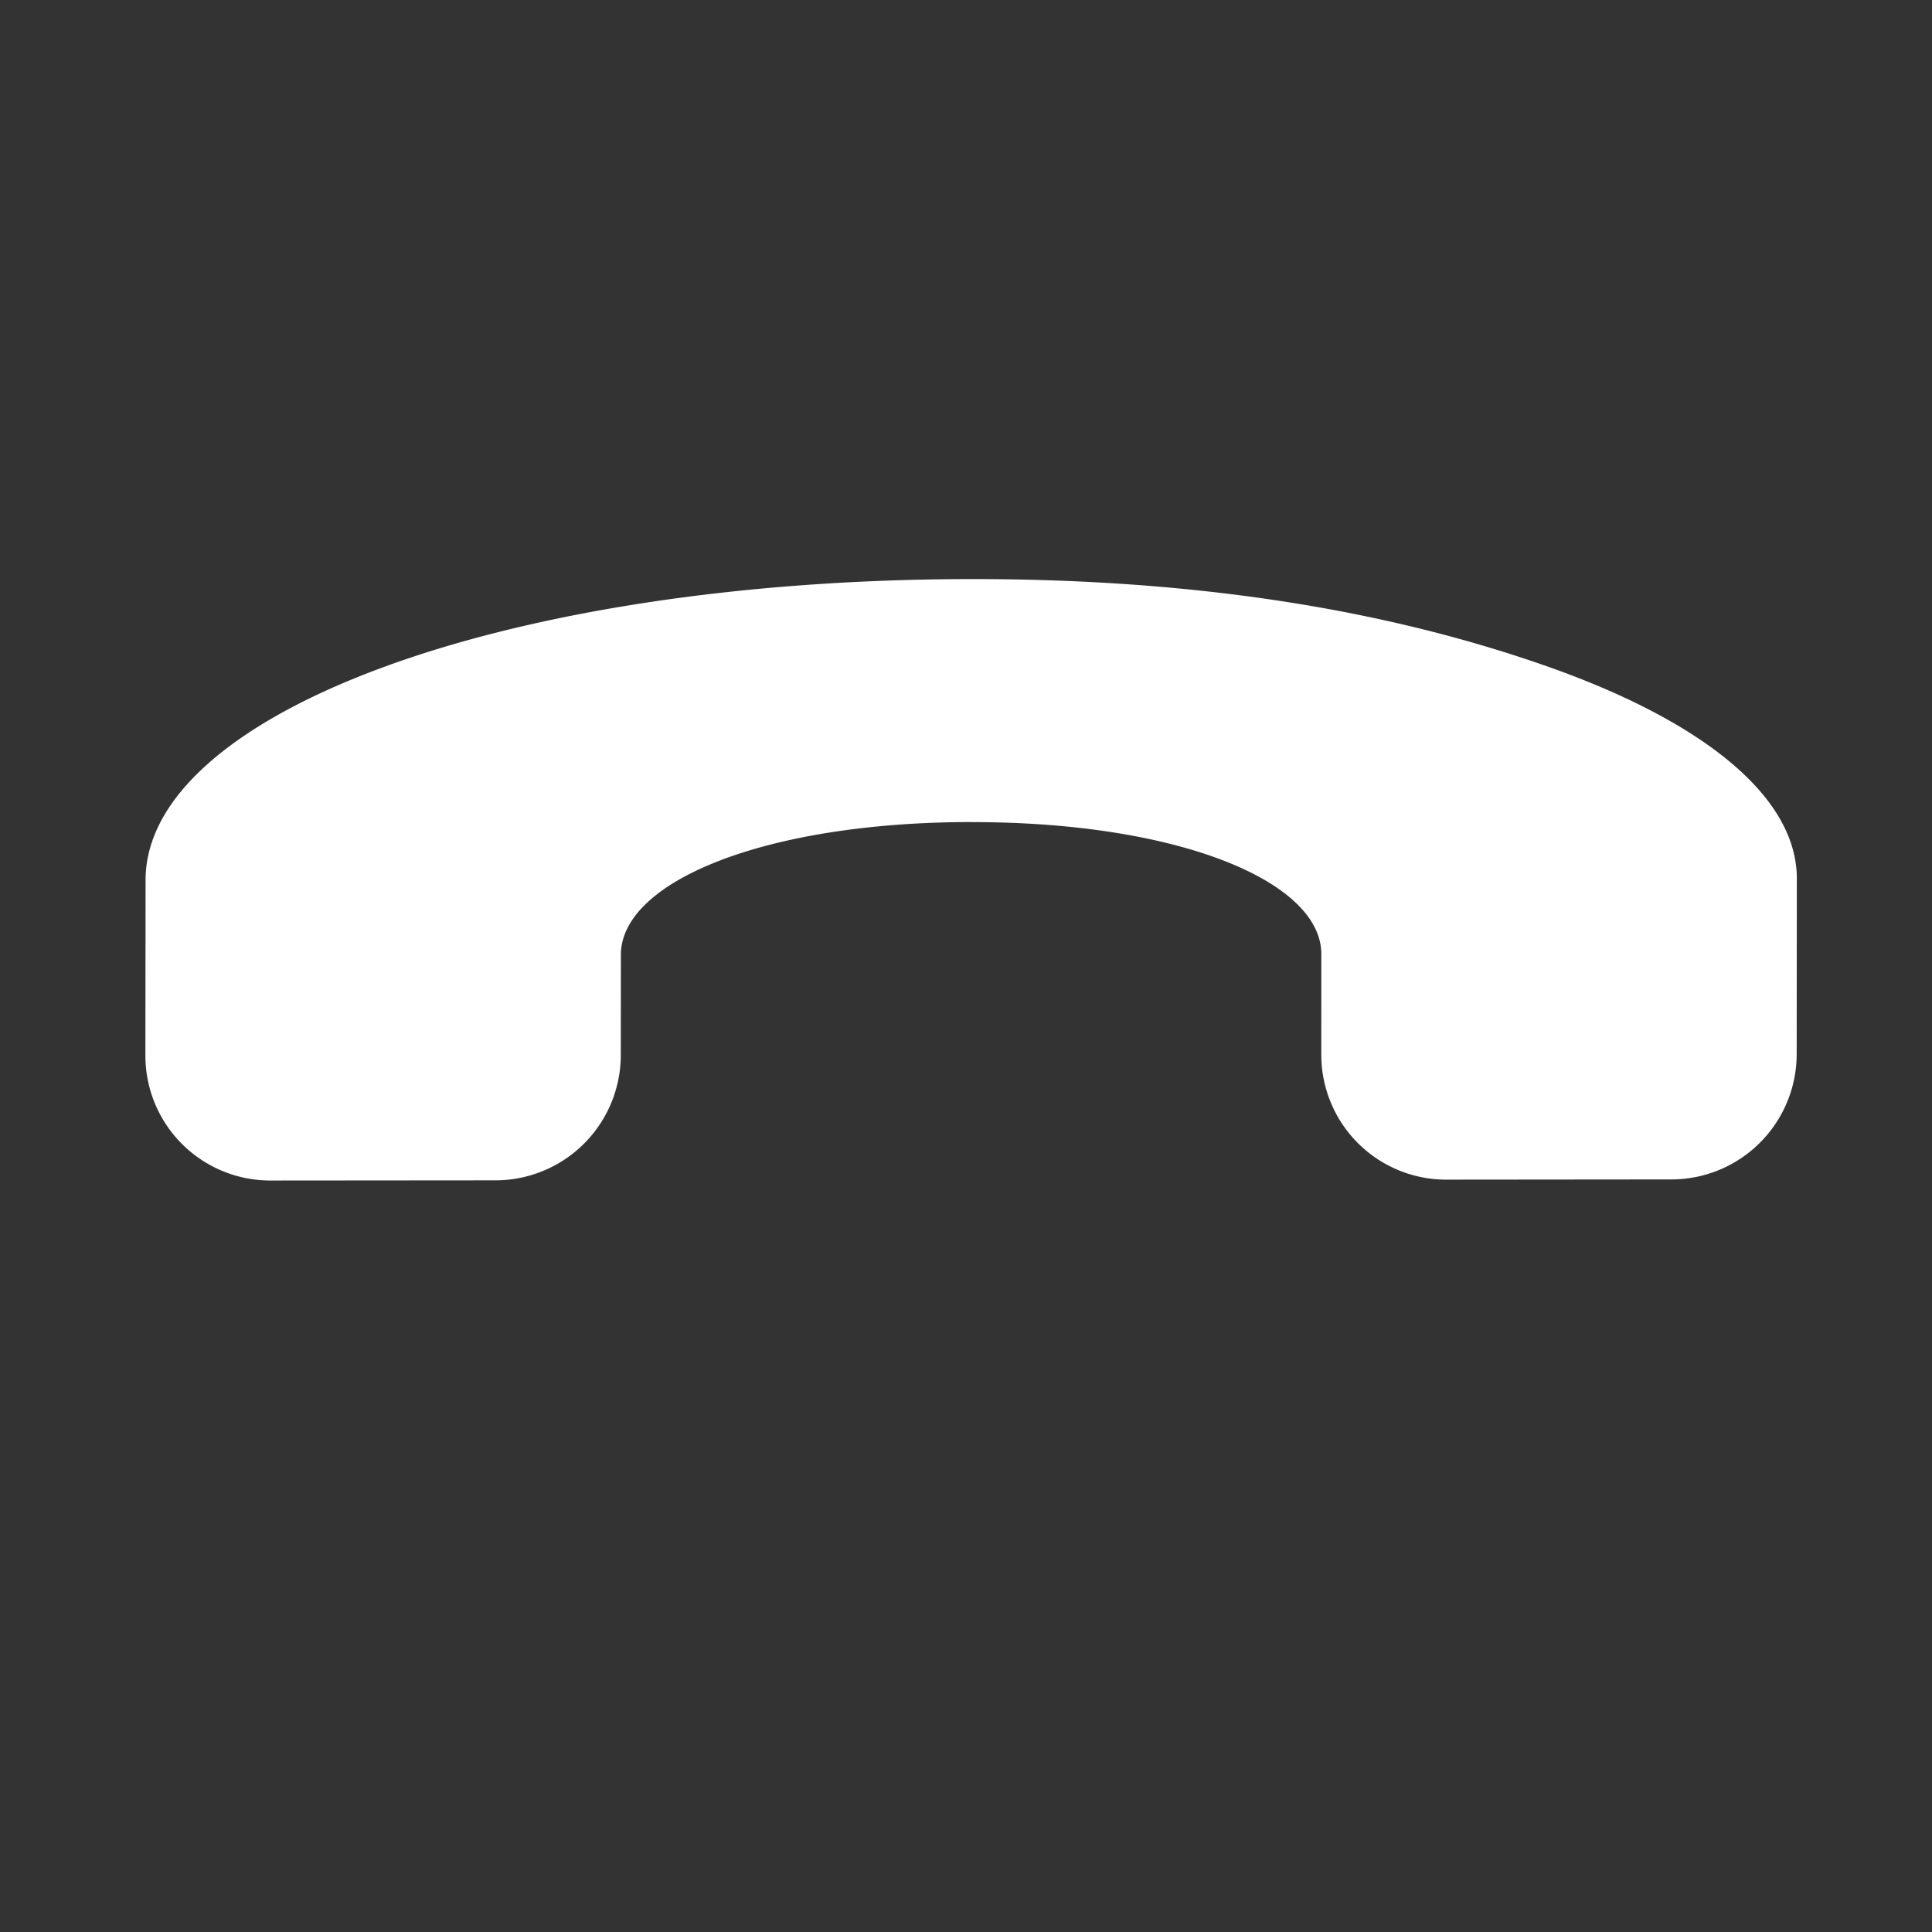 <svg height="136.874" viewBox="0 0 136.874 136.874" width="136.874" xmlns="http://www.w3.org/2000/svg"><rect x="0" y="0" width="136.874" height="136.874" fill="#333333" stroke="none"/><path d="m1282.865 1578.729c10.375 10.359 20.544 14.562 24.205 10.9l5.031-5.02a8.884 8.884 0 0 1 12.547 0l11.291 11.273a8.848 8.848 0 0 1 0 12.526l-8.8 8.782c-8.312 8.3-32.9-2.778-56.459-26.3-11.775-11.762-19.5-22.841-24.49-33.259s-6.005-18.963-1.85-23.108l8.8-8.785a8.885 8.885 0 0 1 12.547 0l11.292 11.271a8.849 8.849 0 0 1 0 12.526l-5.034 5.032c-3.661 3.653.546 13.8 10.922 24.158z" fill="#fff" transform="matrix(-.707 .707 -.707 -.707 2091.954 267.414)"/></svg>